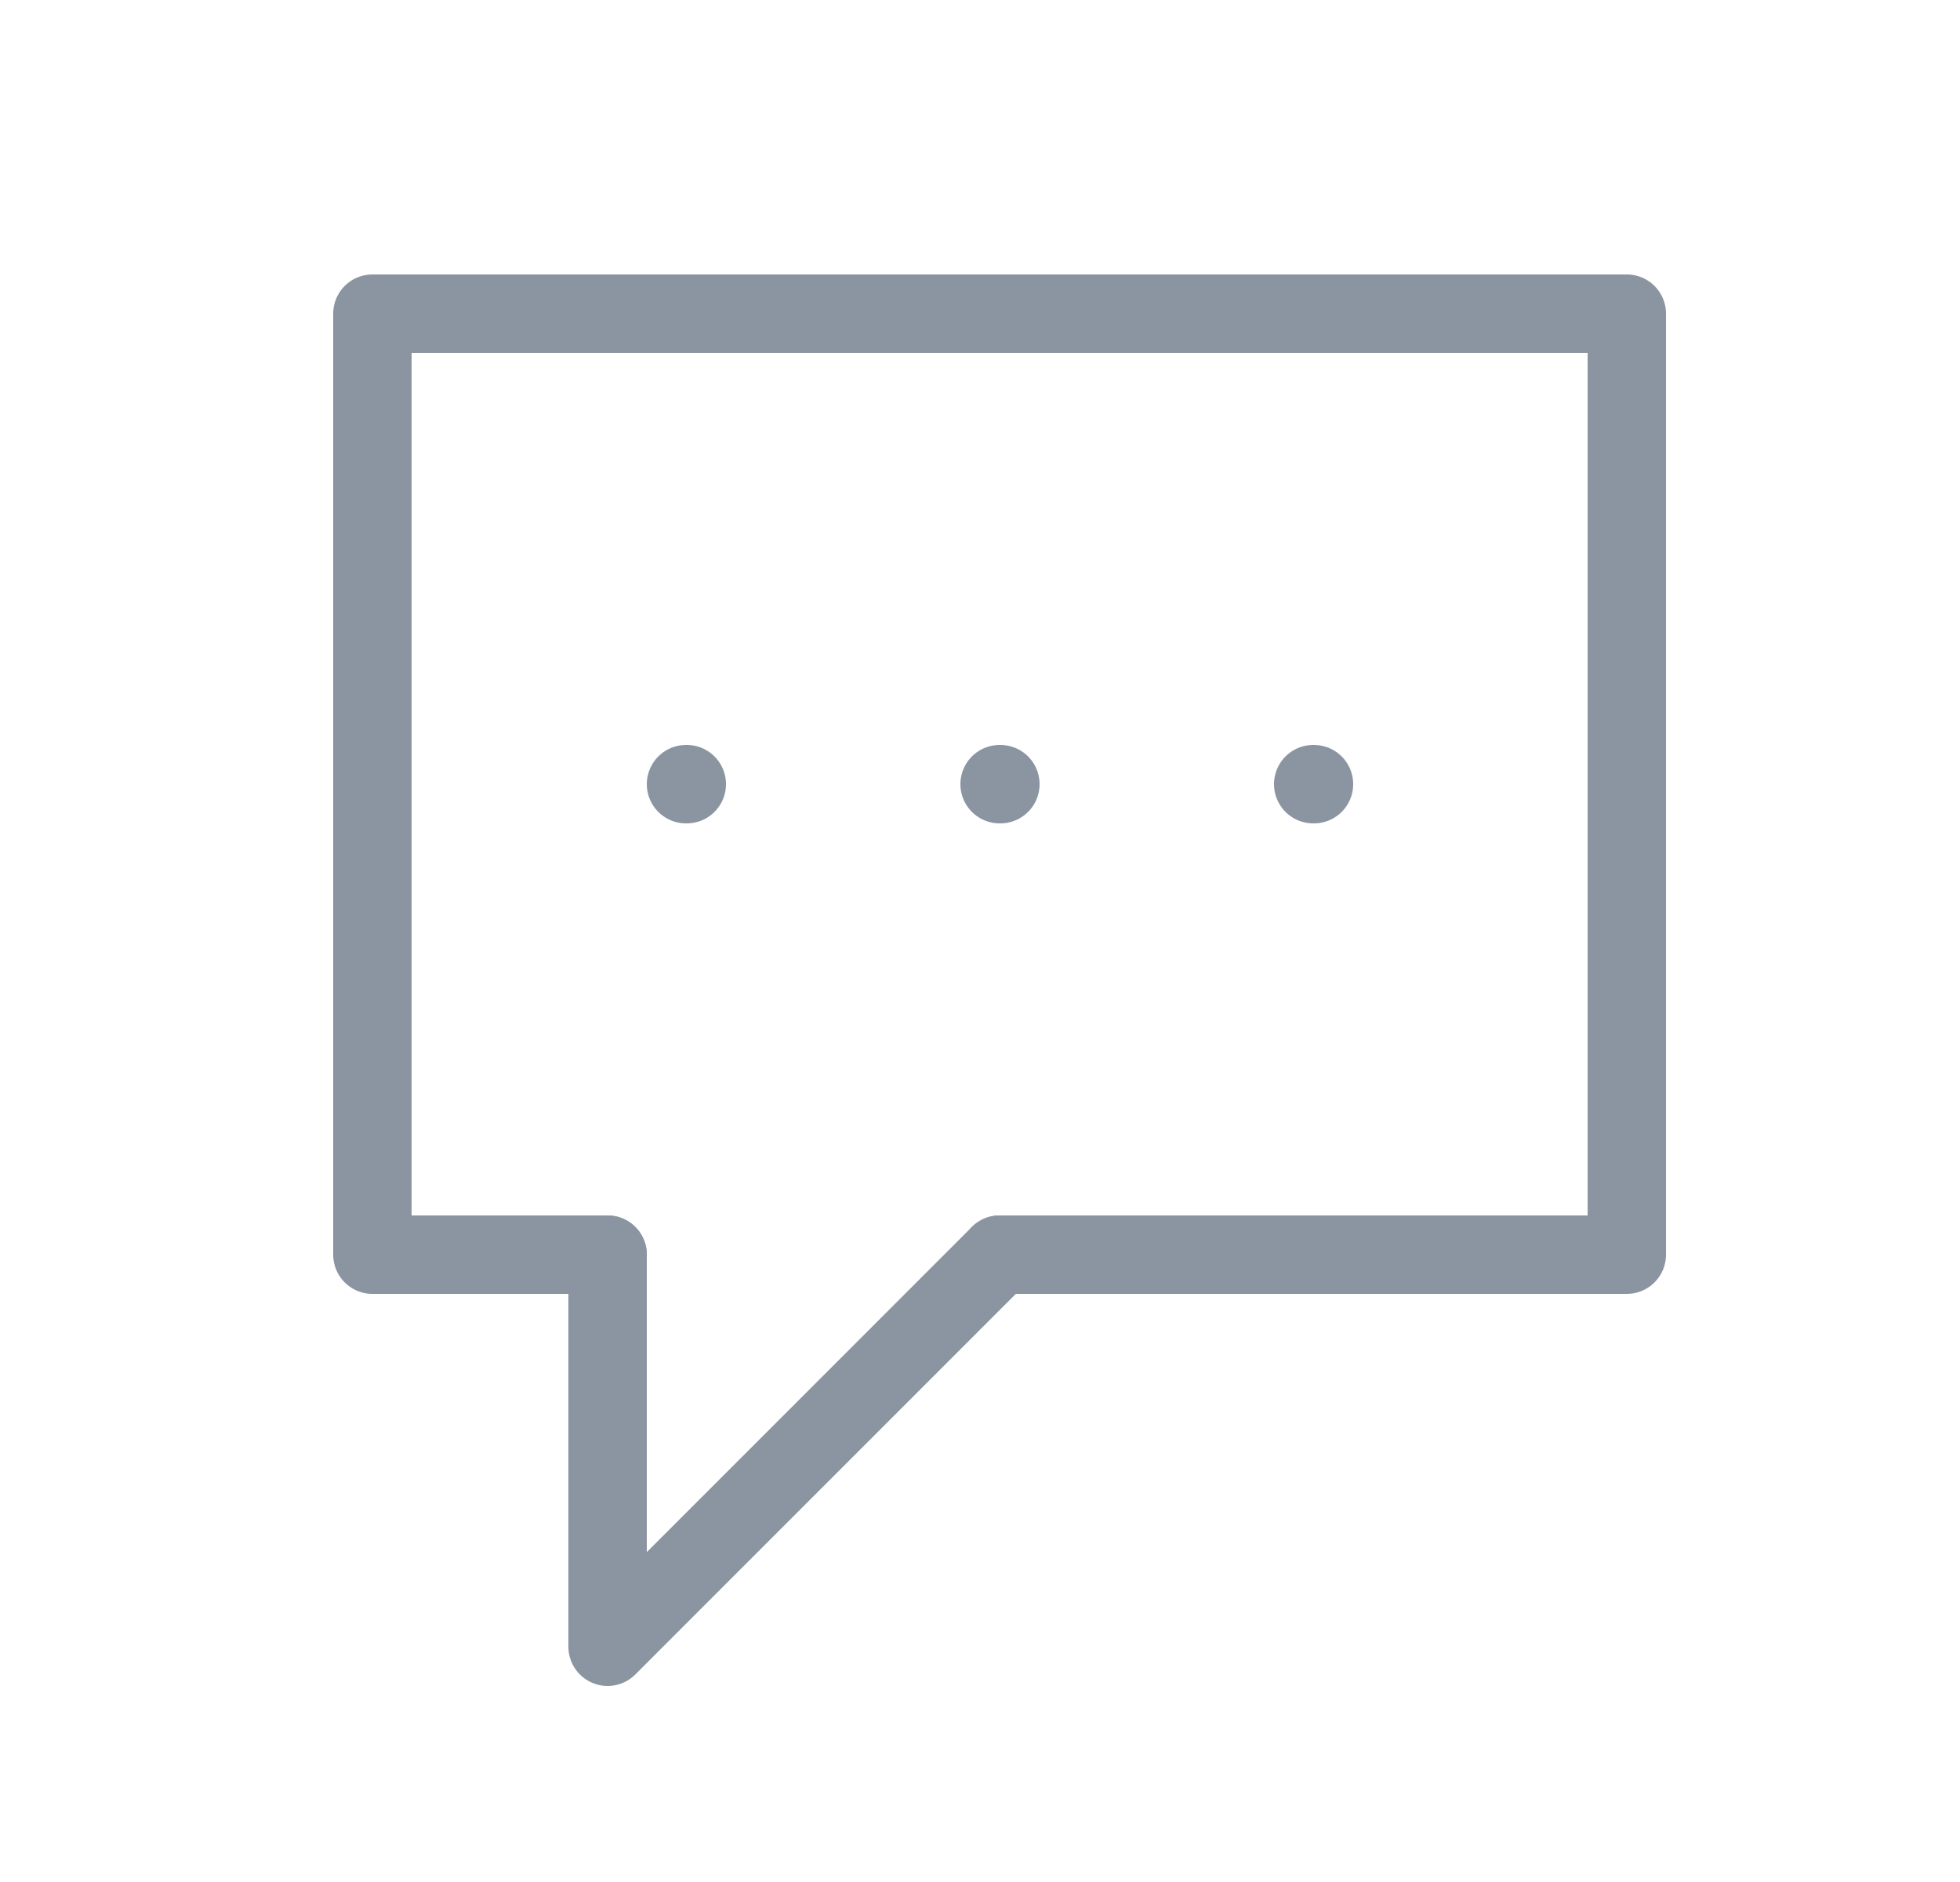 <svg width="25" height="24" viewBox="0 0 25 24" fill="none" xmlns="http://www.w3.org/2000/svg">
    <path d="M16.75 10H16.76" stroke="#8B95A1" stroke-linecap="round" stroke-linejoin="round" />
    <path d="M12.75 10H12.76" stroke="#8B95A1" stroke-linecap="round" stroke-linejoin="round" />
    <path d="M8.75 10H8.76" stroke="#8B95A1" stroke-linecap="round" stroke-linejoin="round" />
    <path d="M7.75 16V21L12.75 16" stroke="#8B95A1" stroke-linecap="round" stroke-linejoin="round" />
    <path d="M7.75 16H4.75V4H20.75V16H12.75" stroke="#8B95A1" stroke-linecap="round"
        stroke-linejoin="round" />
</svg>